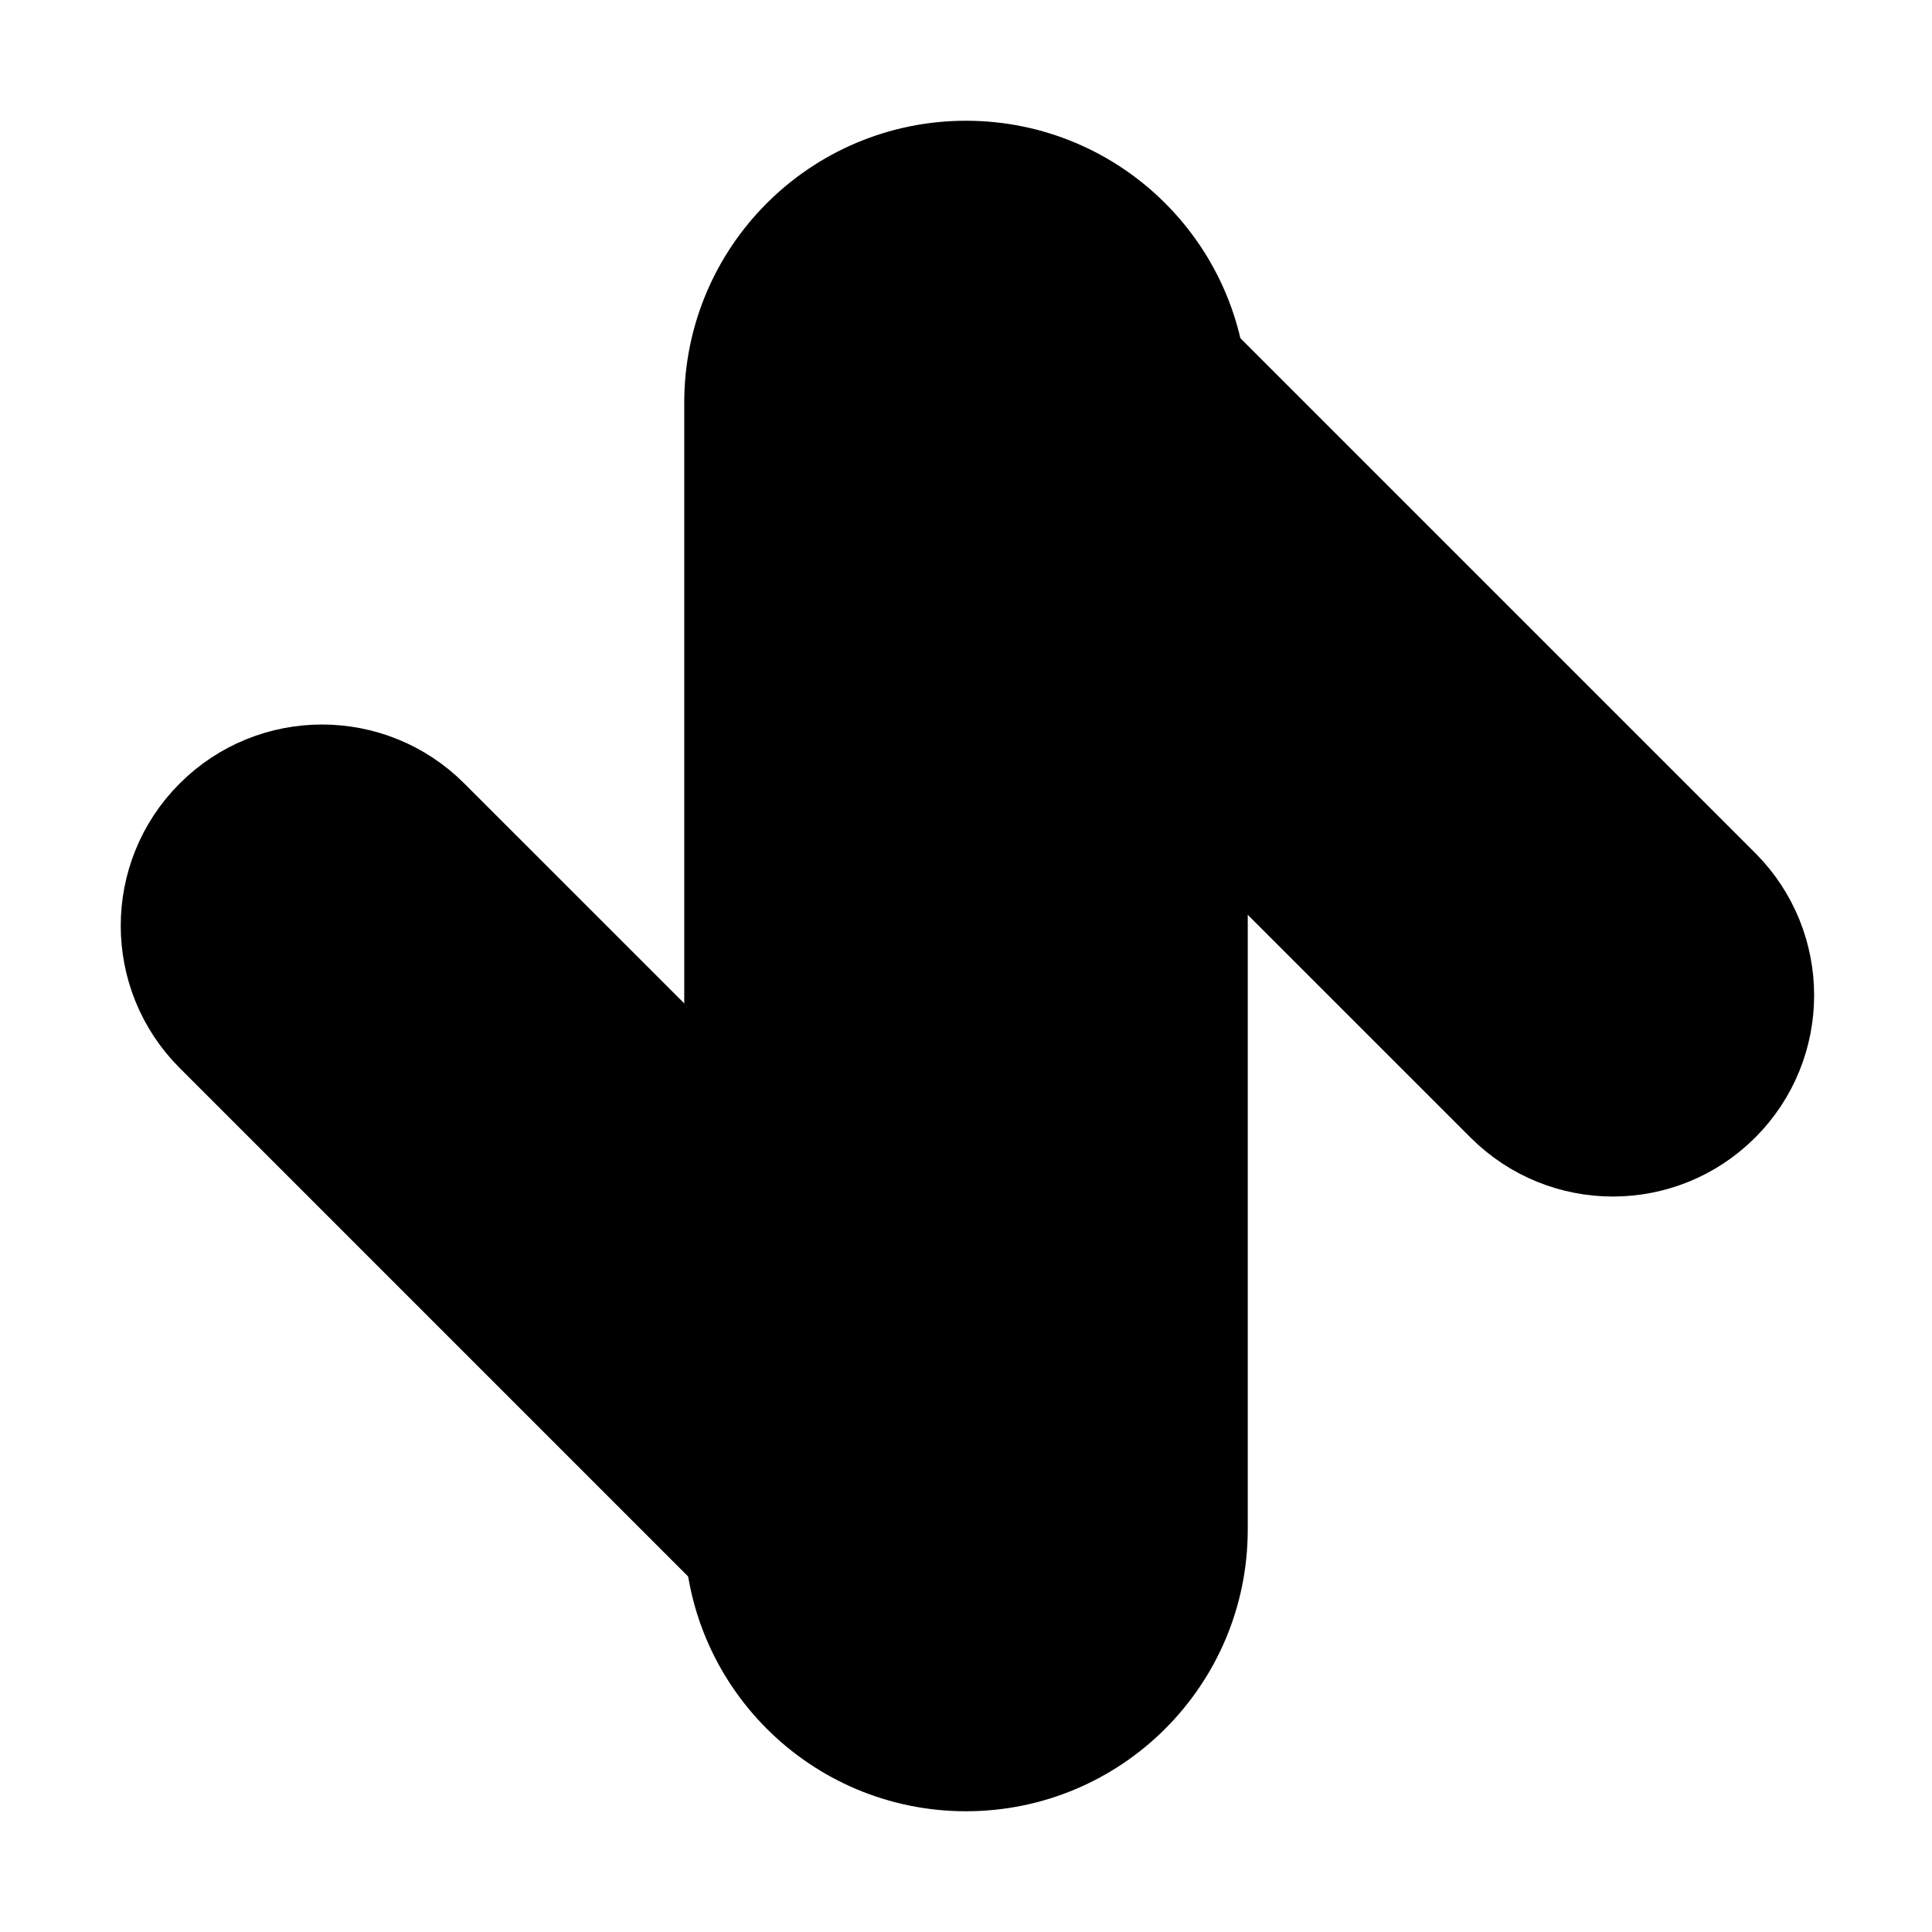 <?xml version="1.0" encoding="UTF-8"?><svg width="24" height="24" viewBox="0 0 48 48" fill="currentColor"
    xmlns="http://www.w3.org/2000/svg">
    <path
        d="M30 10C30 6.686 27.314 4 24 4C20.686 4 18 6.686 18 10V38C18 41.314 20.686 44 24 44C27.314 44 30 41.314 30 38V10Z"
        fill="currentColor" stroke="#000" stroke-width="2" stroke-linejoin="round" />
    <path
        d="M30 20.314L37.243 27.556C38.805 29.118 41.337 29.118 42.9 27.556C44.462 25.994 44.462 23.462 42.9 21.899L30 9V20.314Z"
        fill="currentColor" stroke="#000" stroke-width="2" stroke-linejoin="round" />
    <path
        d="M18.071 27.414L10.828 20.172C9.266 18.61 6.734 18.61 5.172 20.172C3.609 21.734 3.609 24.266 5.172 25.828L18.071 38.728V27.414Z"
        fill="currentColor" stroke="#000" stroke-width="2" stroke-linejoin="round" />
    <path d="M24 10V11" stroke="#000" stroke-width="2" stroke-linecap="round" stroke-linejoin="round" />
    <path d="M24 37V38" stroke="#000" stroke-width="2" stroke-linecap="round" stroke-linejoin="round" />
</svg>